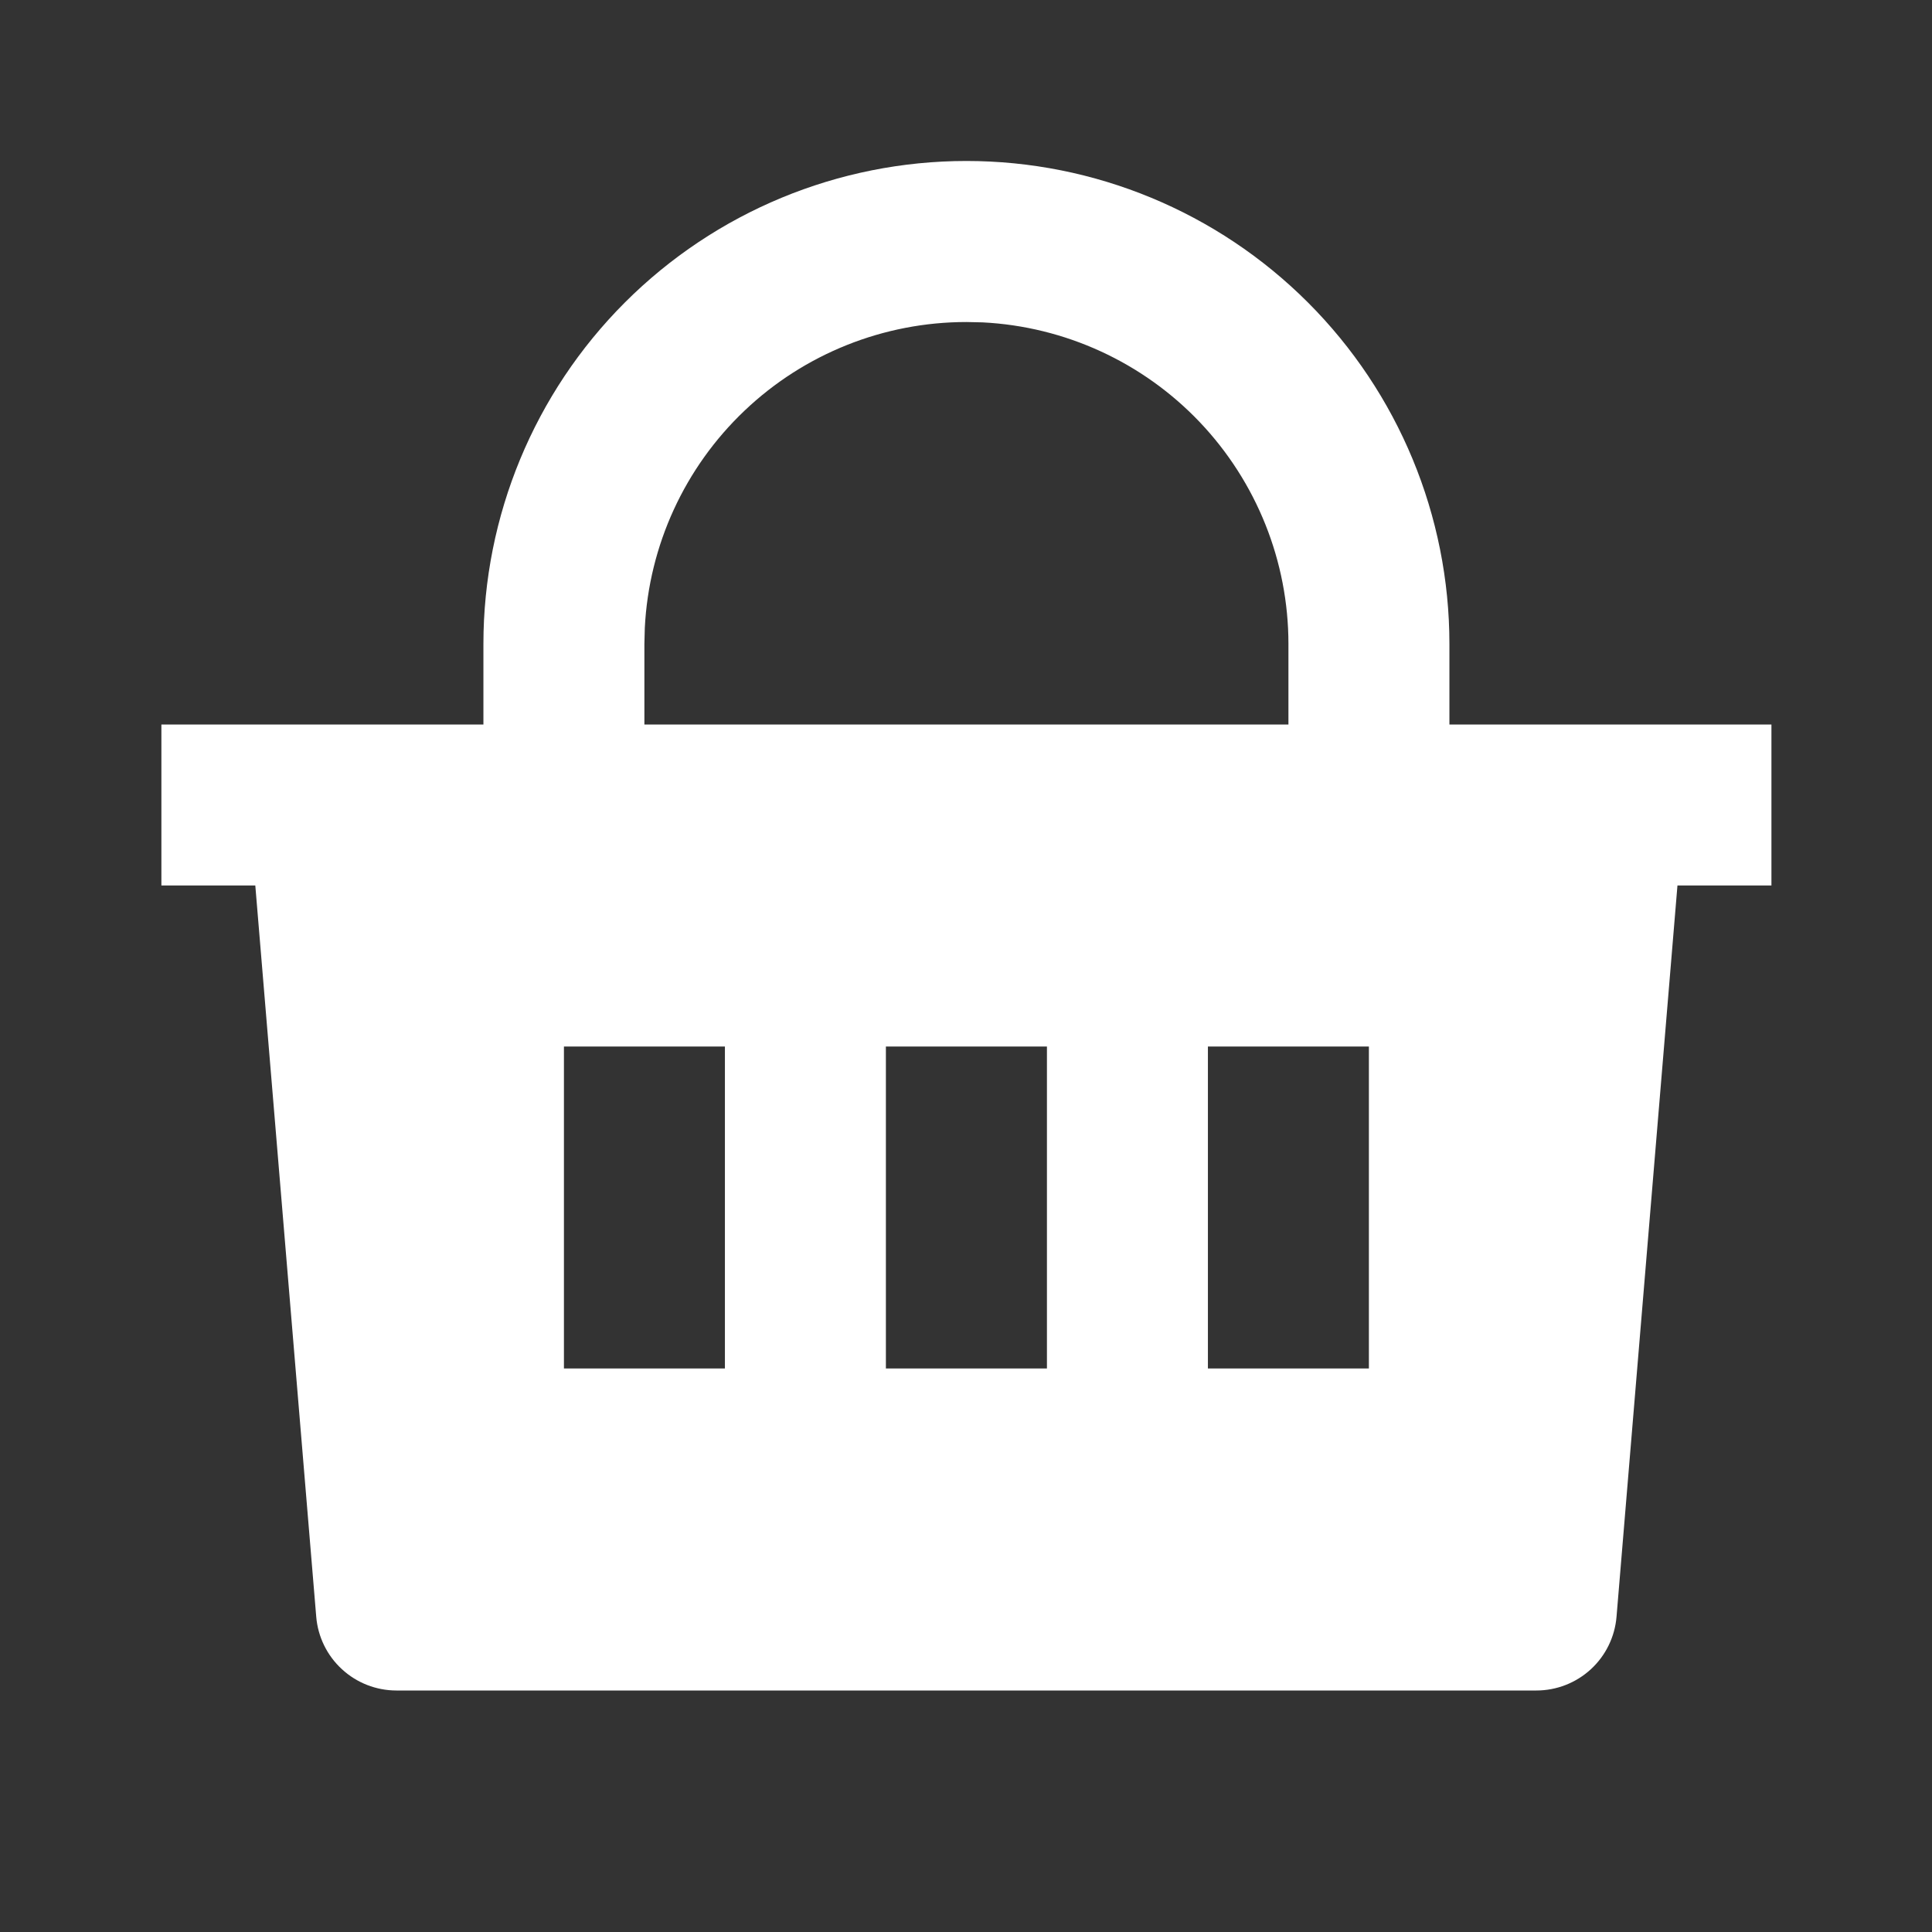 <svg width="28" height="28" viewBox="0 0 28 28" fill="none" xmlns="http://www.w3.org/2000/svg">
<rect x="0" y="0" width="28" height="28" fill="#333333" stroke="none"/>
<g id="ri:shopping-basket-fill">
<path id="Vector" d="M14.006 2.333C15.863 2.333 17.643 3.071 18.956 4.384C20.268 5.696 21.006 7.477 21.006 9.333V10.5H25.673V12.833H24.311L23.428 23.43C23.404 23.722 23.271 23.994 23.056 24.192C22.84 24.39 22.559 24.5 22.266 24.5H5.746C5.453 24.5 5.171 24.39 4.956 24.192C4.74 23.994 4.607 23.722 4.583 23.43L3.7 12.833H2.339V10.5H7.006V9.333C7.006 7.477 7.744 5.696 9.056 4.384C10.369 3.071 12.149 2.333 14.006 2.333ZM15.173 15.167H12.839V19.833H15.173V15.167ZM10.506 15.167H8.173V19.833H10.506V15.167ZM19.839 15.167H17.506V19.833H19.839V15.167ZM14.006 4.667C12.809 4.667 11.657 5.127 10.79 5.952C9.922 6.777 9.405 7.904 9.345 9.1L9.339 9.333V10.5H18.673V9.333C18.673 8.136 18.212 6.985 17.387 6.117C16.562 5.25 15.435 4.732 14.239 4.672L14.006 4.667Z" fill="white"/>
</g>
</svg>
